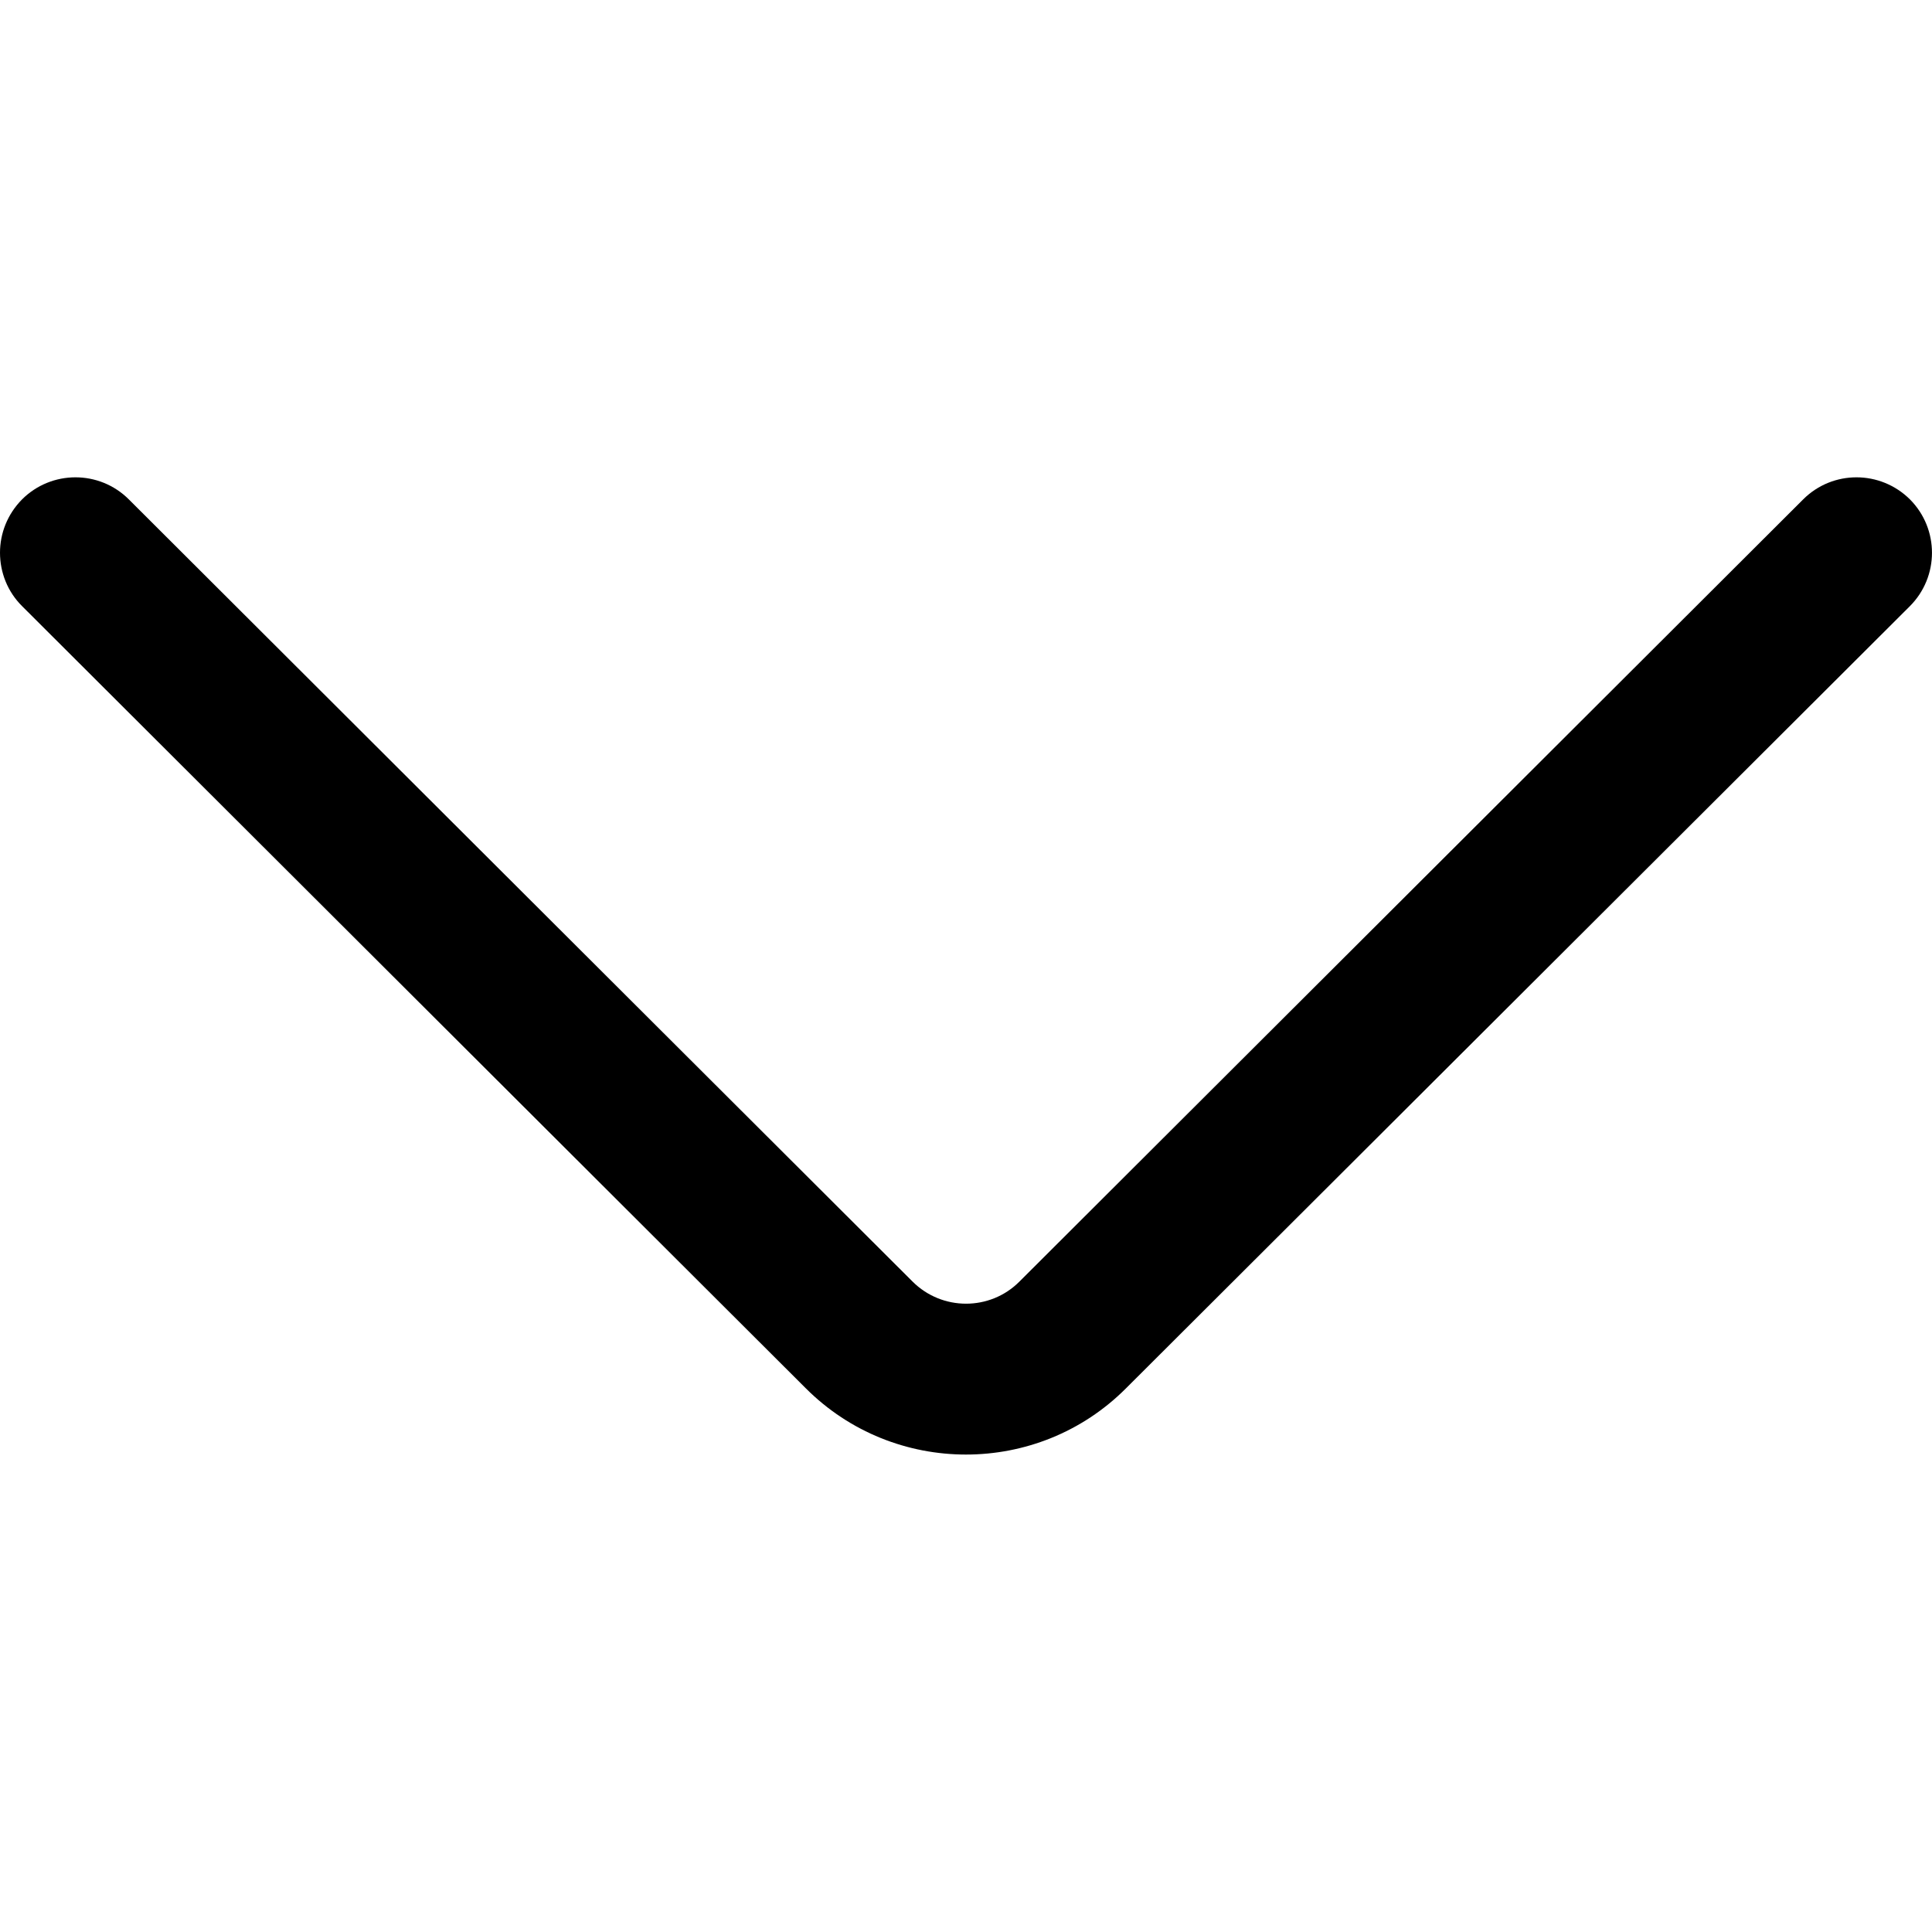 <svg width="10" height="10" viewBox="0 0 10 10" fill="none" xmlns="http://www.w3.org/2000/svg">
<g clip-path="url(#clip0)">
<path d="M5.828 7.186L9.885 3.138C10.038 2.985 10.038 2.738 9.886 2.585C9.733 2.433 9.486 2.432 9.333 2.585L5.276 6.634C5.124 6.786 4.876 6.786 4.723 6.633L0.667 2.585C0.514 2.432 0.266 2.433 0.114 2.585C0.038 2.662 -4.78108e-06 2.761 -4.78545e-06 2.861C-4.78982e-06 2.961 0.038 3.062 0.115 3.138L4.171 7.186C4.628 7.643 5.372 7.643 5.828 7.186Z" fill="black"/>
</g>
<defs>
<clipPath id="clip0">
<rect width="10" height="10" fill="white" transform="translate(10) rotate(90)"/>
</clipPath>
</defs>
</svg>
